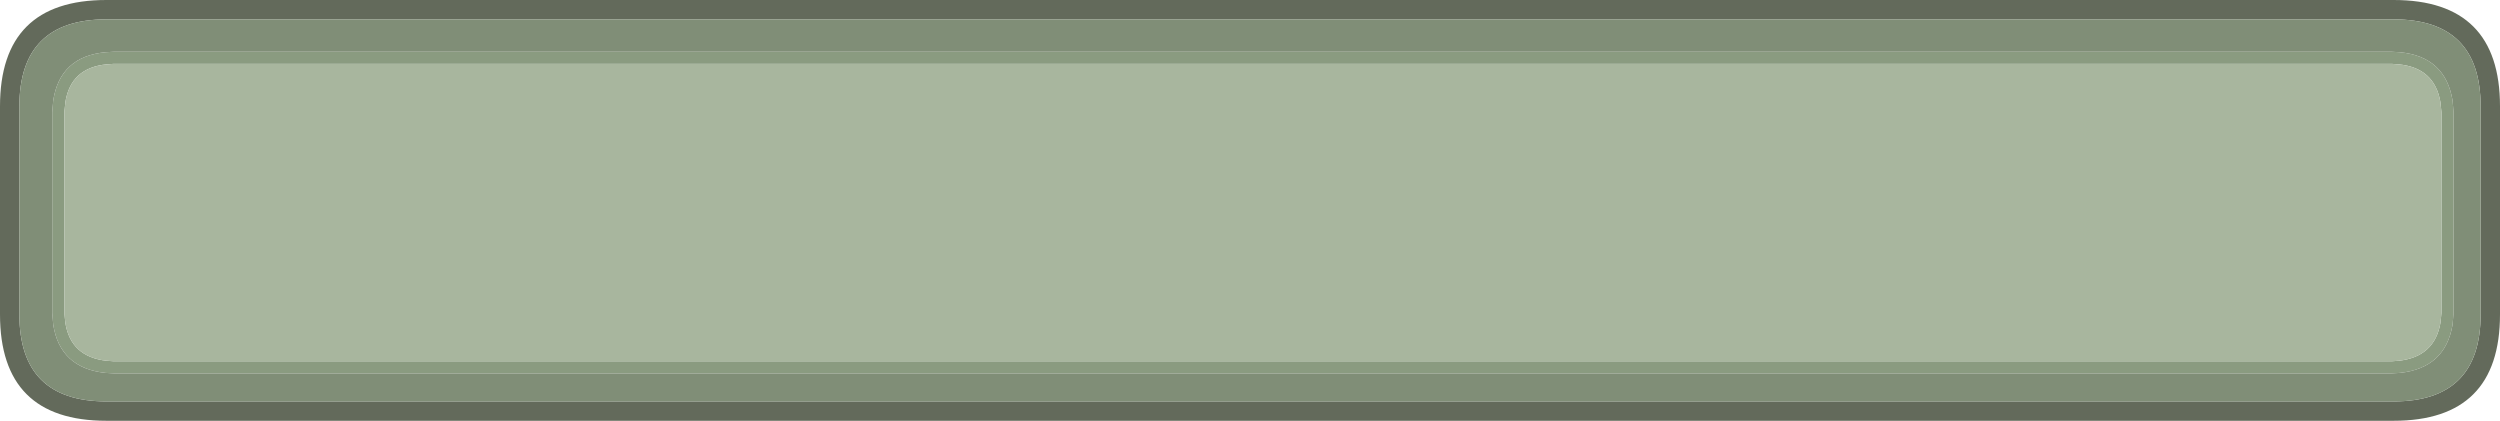 <?xml version="1.0" encoding="UTF-8" standalone="no"?>
<svg xmlns:ffdec="https://www.free-decompiler.com/flash" xmlns:xlink="http://www.w3.org/1999/xlink" ffdec:objectType="shape" height="43.5px" width="258.45px" xmlns="http://www.w3.org/2000/svg">
  <g transform="matrix(1.0, 0.0, 0.0, 1.0, 21.0, 1.0)">
    <path d="M-10.0 -1.0 L226.45 -1.0 Q237.45 -1.0 237.45 10.0 L237.45 31.5 Q237.45 42.5 226.45 42.5 L-10.0 42.5 Q-21.0 42.5 -21.0 31.5 L-21.0 10.0 Q-21.0 -1.0 -10.0 -1.0 M235.45 10.0 Q235.45 1.0 226.45 1.0 L-10.0 1.0 Q-19.0 1.0 -19.0 10.0 L-19.0 31.5 Q-19.0 40.5 -10.0 40.5 L226.45 40.5 Q235.45 40.5 235.45 31.5 L235.45 10.0" fill="#636a5b" fill-rule="evenodd" stroke="none"/>
    <path d="M231.4 10.6 L231.3 9.65 231.3 9.6 Q230.7 6.0 226.95 5.65 L226.9 5.65 226.25 5.6 -9.25 5.6 -9.9 5.65 -9.95 5.65 Q-13.7 6.0 -14.25 9.6 L-14.25 9.65 -14.35 10.6 -14.35 31.35 -14.25 32.35 Q-13.7 35.9 -9.95 36.3 L-9.9 36.3 -9.25 36.35 226.25 36.35 226.9 36.3 226.95 36.3 Q230.7 35.9 231.3 32.35 L231.4 31.35 231.4 10.6 M232.55 9.4 L232.65 10.6 232.65 31.35 232.55 32.55 Q231.8 37.05 227.1 37.55 L226.25 37.6 -9.25 37.6 -10.1 37.55 Q-14.8 37.05 -15.5 32.55 L-15.6 31.35 -15.6 10.6 -15.5 9.4 Q-14.8 4.85 -10.1 4.4 L-9.25 4.35 226.25 4.35 227.1 4.4 Q231.8 4.85 232.55 9.4" fill="#8a9b80" fill-rule="evenodd" stroke="none"/>
    <path d="M231.4 10.6 L231.4 31.35 231.3 32.35 Q230.7 35.9 226.95 36.3 L226.9 36.3 226.25 36.35 -9.25 36.35 -9.9 36.3 -9.95 36.3 Q-13.7 35.9 -14.25 32.35 L-14.35 31.35 -14.35 10.6 -14.25 9.65 -14.25 9.6 Q-13.7 6.0 -9.95 5.65 L-9.9 5.65 -9.25 5.6 226.25 5.6 226.9 5.65 226.95 5.65 Q230.7 6.0 231.3 9.6 L231.3 9.65 231.4 10.6" fill="#a8b69e" fill-rule="evenodd" stroke="none"/>
    <path d="M232.55 9.4 Q231.8 4.85 227.1 4.4 L226.25 4.35 -9.25 4.35 -10.1 4.4 Q-14.8 4.85 -15.5 9.4 L-15.6 10.6 -15.6 31.35 -15.5 32.55 Q-14.8 37.05 -10.1 37.55 L-9.25 37.6 226.25 37.6 227.1 37.55 Q231.8 37.05 232.55 32.55 L232.65 31.35 232.65 10.6 232.55 9.4 M235.45 10.0 L235.45 31.5 Q235.45 40.5 226.45 40.5 L-10.0 40.5 Q-19.0 40.5 -19.0 31.5 L-19.0 10.0 Q-19.0 1.0 -10.0 1.0 L226.45 1.0 Q235.45 1.0 235.45 10.0" fill="#808e77" fill-rule="evenodd" stroke="none"/>
  </g>
</svg>
